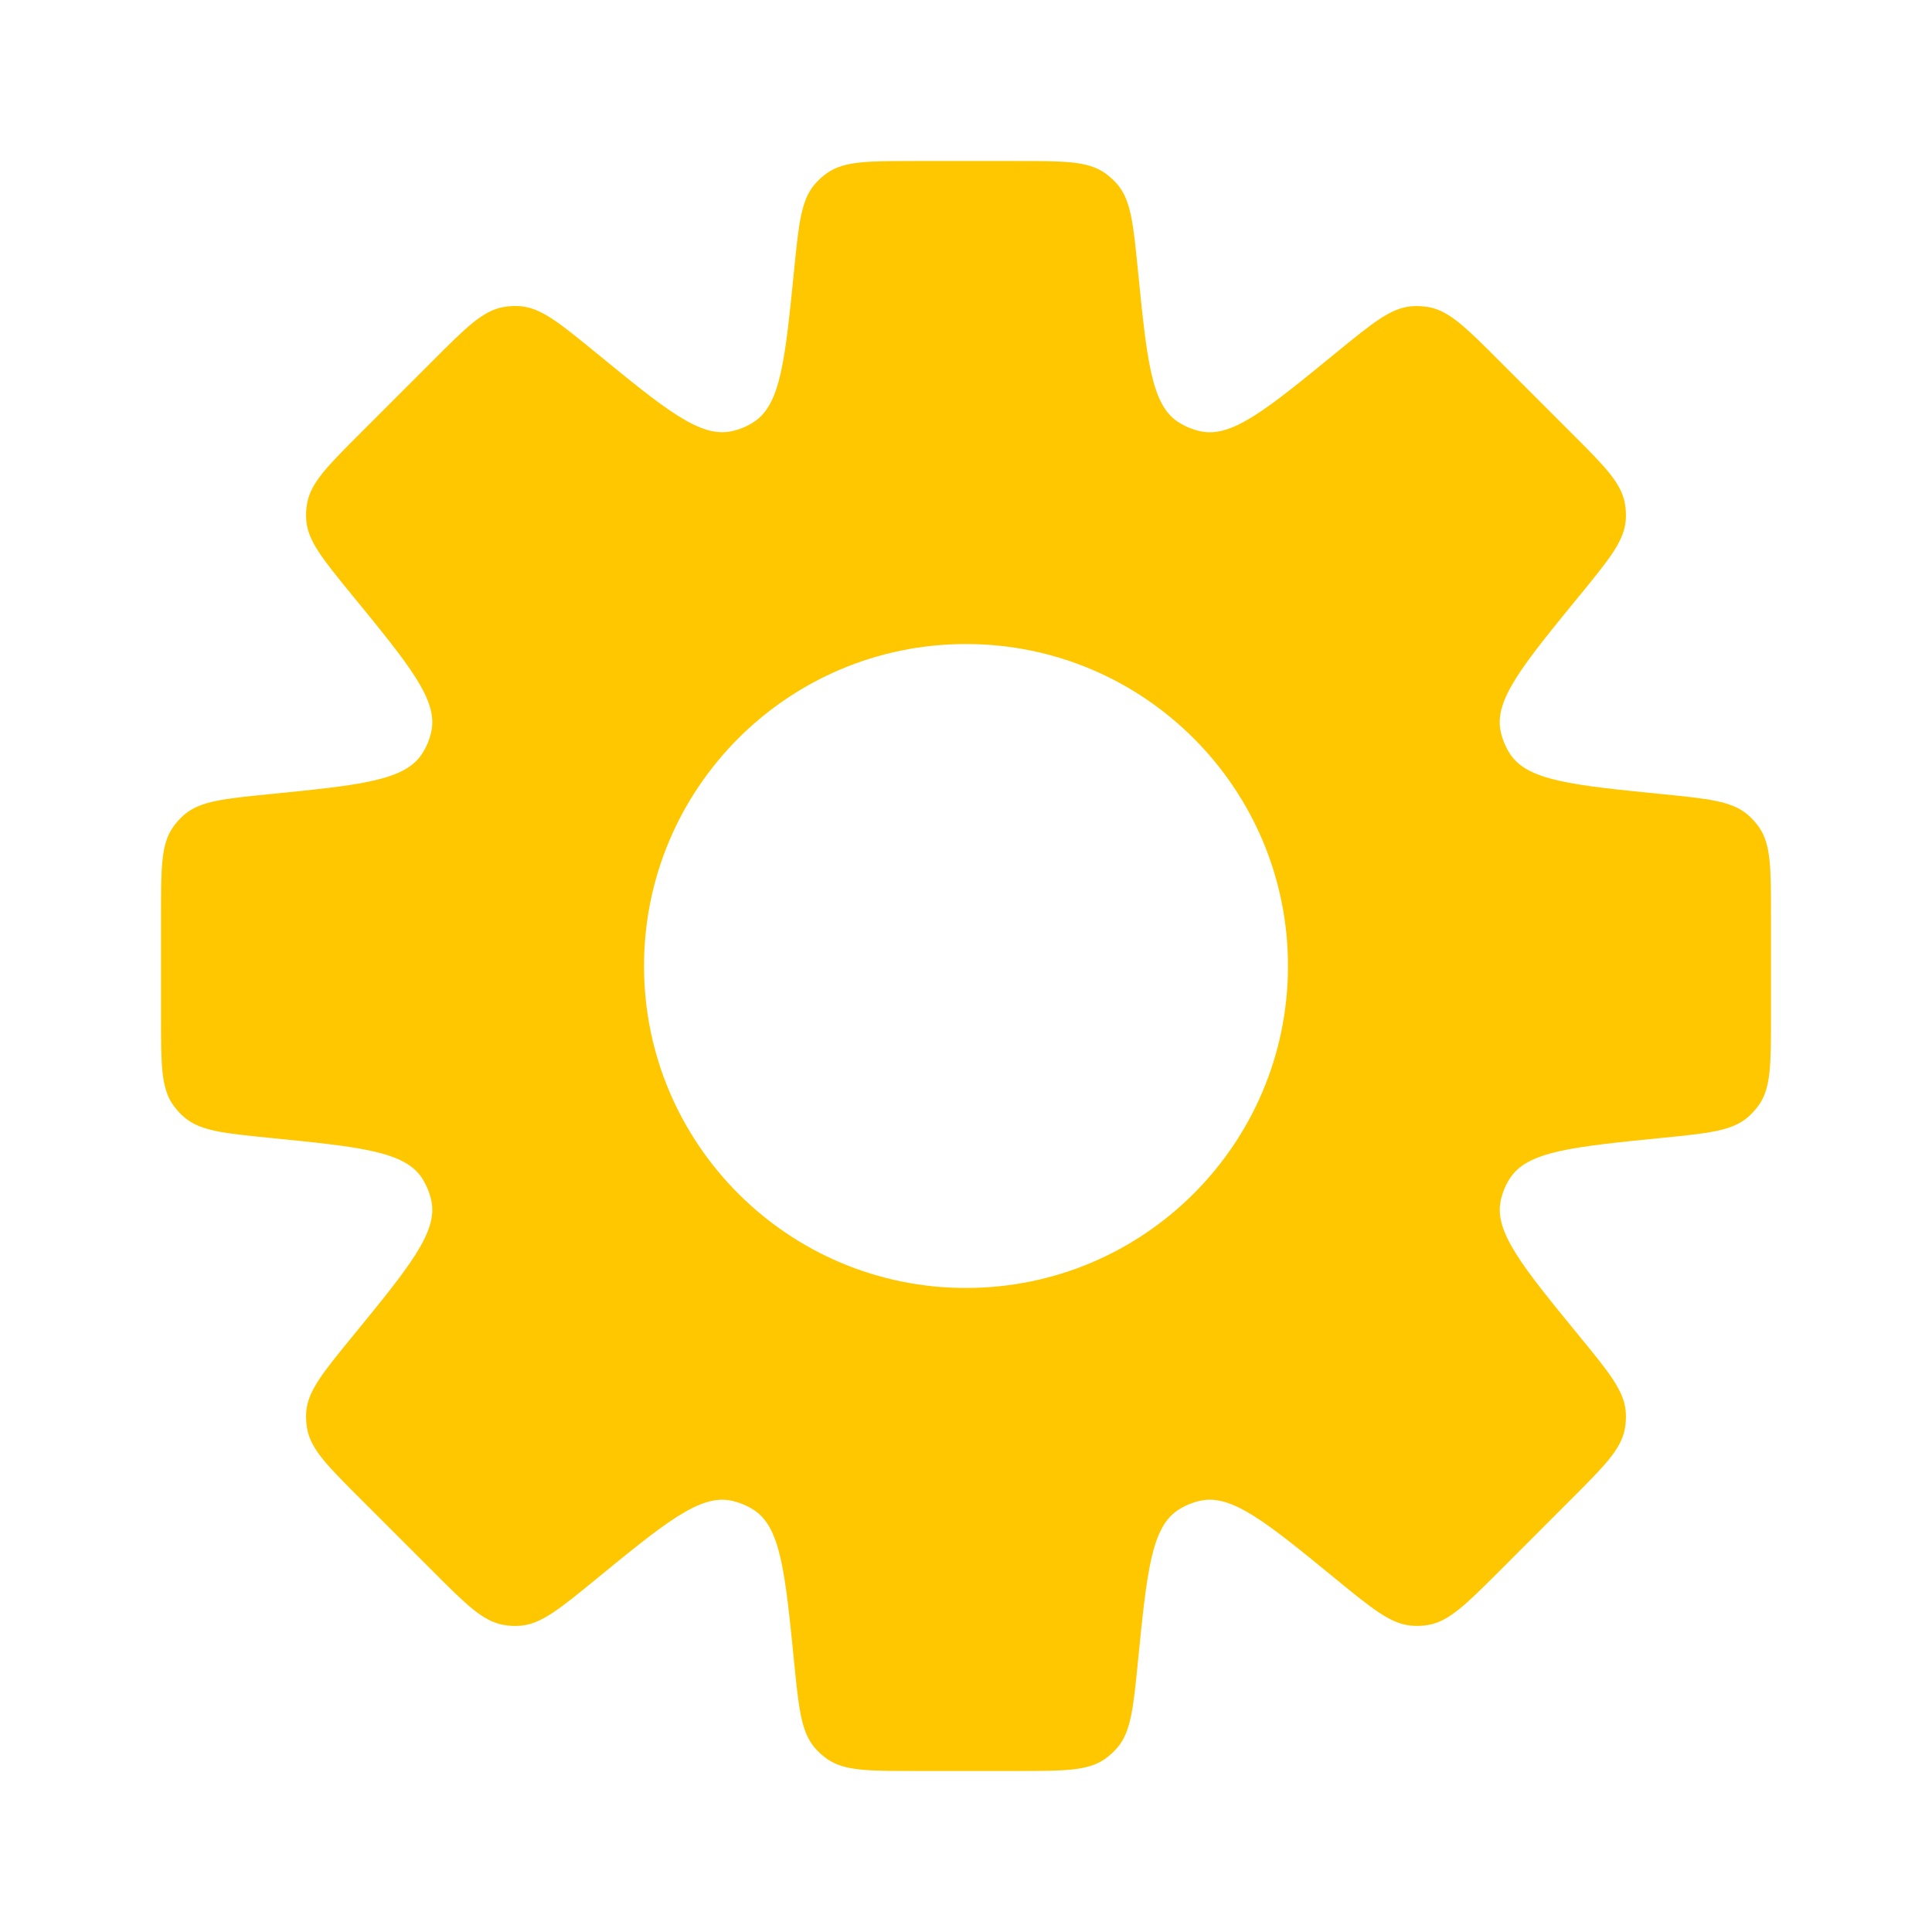<svg width="29" height="29" viewBox="0 0 29 29" fill="none" xmlns="http://www.w3.org/2000/svg">
<g id="Setting_fill">
<path id="Subtract" fill-rule="evenodd" clip-rule="evenodd" d="M16.771 2.766C16.976 3.005 17.011 3.357 17.081 4.062C17.215 5.401 17.282 6.071 17.682 6.333C17.787 6.401 17.903 6.449 18.025 6.475C18.493 6.573 19.014 6.146 20.056 5.294C20.604 4.846 20.878 4.621 21.191 4.597C21.276 4.59 21.361 4.595 21.445 4.61C21.753 4.665 22.004 4.915 22.504 5.416L23.584 6.496C24.085 6.996 24.335 7.247 24.39 7.556C24.405 7.639 24.41 7.725 24.403 7.809C24.379 8.122 24.155 8.396 23.706 8.944L23.706 8.944C22.854 9.986 22.427 10.507 22.525 10.975C22.551 11.097 22.599 11.213 22.667 11.318C22.929 11.718 23.599 11.785 24.938 11.919C25.643 11.989 25.995 12.024 26.234 12.229C26.298 12.284 26.355 12.347 26.404 12.417C26.583 12.675 26.583 13.028 26.583 13.737V15.264C26.583 15.972 26.583 16.326 26.404 16.583C26.355 16.653 26.298 16.716 26.234 16.771C25.995 16.976 25.643 17.011 24.938 17.081C23.599 17.215 22.93 17.282 22.668 17.682C22.599 17.786 22.551 17.903 22.526 18.025C22.428 18.493 22.854 19.014 23.706 20.055C24.155 20.603 24.379 20.877 24.403 21.19C24.41 21.275 24.405 21.36 24.39 21.444C24.335 21.753 24.085 22.003 23.584 22.504L22.505 23.584C22.004 24.084 21.753 24.334 21.445 24.39C21.361 24.405 21.276 24.409 21.191 24.402C20.878 24.378 20.604 24.154 20.056 23.706L20.056 23.706C19.014 22.853 18.493 22.427 18.025 22.525C17.903 22.55 17.787 22.598 17.682 22.667C17.282 22.928 17.215 23.598 17.081 24.938C17.011 25.643 16.976 25.995 16.771 26.234C16.716 26.298 16.653 26.355 16.583 26.404C16.326 26.583 15.972 26.583 15.263 26.583H13.737C13.029 26.583 12.675 26.583 12.417 26.404C12.347 26.355 12.284 26.298 12.229 26.234C12.025 25.995 11.989 25.643 11.919 24.938C11.785 23.599 11.718 22.929 11.318 22.667C11.214 22.599 11.097 22.551 10.975 22.525C10.507 22.427 9.986 22.854 8.944 23.706C8.396 24.154 8.122 24.379 7.809 24.403C7.725 24.41 7.639 24.405 7.556 24.39C7.247 24.335 6.996 24.085 6.496 23.584L5.416 22.504C4.915 22.004 4.665 21.753 4.61 21.445C4.595 21.361 4.59 21.276 4.597 21.191C4.621 20.878 4.846 20.604 5.294 20.056C6.146 19.014 6.573 18.493 6.475 18.025C6.449 17.903 6.401 17.787 6.333 17.682C6.071 17.282 5.401 17.215 4.062 17.081H4.062C3.357 17.011 3.005 16.976 2.767 16.771C2.702 16.716 2.645 16.653 2.596 16.583C2.417 16.326 2.417 15.972 2.417 15.263L2.417 13.737C2.417 13.028 2.417 12.674 2.596 12.417C2.645 12.347 2.702 12.284 2.766 12.229C3.005 12.024 3.357 11.989 4.062 11.919H4.062C5.402 11.785 6.072 11.718 6.333 11.318C6.402 11.213 6.45 11.097 6.475 10.975C6.573 10.507 6.147 9.986 5.294 8.944C4.846 8.396 4.621 8.122 4.597 7.809C4.59 7.724 4.595 7.639 4.61 7.555C4.665 7.246 4.915 6.996 5.416 6.495L6.496 5.415C6.996 4.915 7.247 4.664 7.556 4.609C7.639 4.594 7.725 4.59 7.809 4.596C8.122 4.621 8.396 4.845 8.944 5.293C9.986 6.146 10.507 6.572 10.975 6.474C11.097 6.449 11.214 6.401 11.318 6.332C11.718 6.07 11.785 5.401 11.919 4.062C11.989 3.357 12.025 3.005 12.229 2.767C12.284 2.702 12.347 2.645 12.417 2.596C12.675 2.417 13.029 2.417 13.736 2.417H15.264C15.972 2.417 16.326 2.417 16.583 2.596C16.653 2.645 16.716 2.702 16.771 2.766ZM14.5 19.333C17.169 19.333 19.333 17.169 19.333 14.5C19.333 11.831 17.169 9.667 14.5 9.667C11.831 9.667 9.667 11.831 9.667 14.5C9.667 17.169 11.831 19.333 14.5 19.333Z" fill="#FFC700"/>
</g>
</svg>
